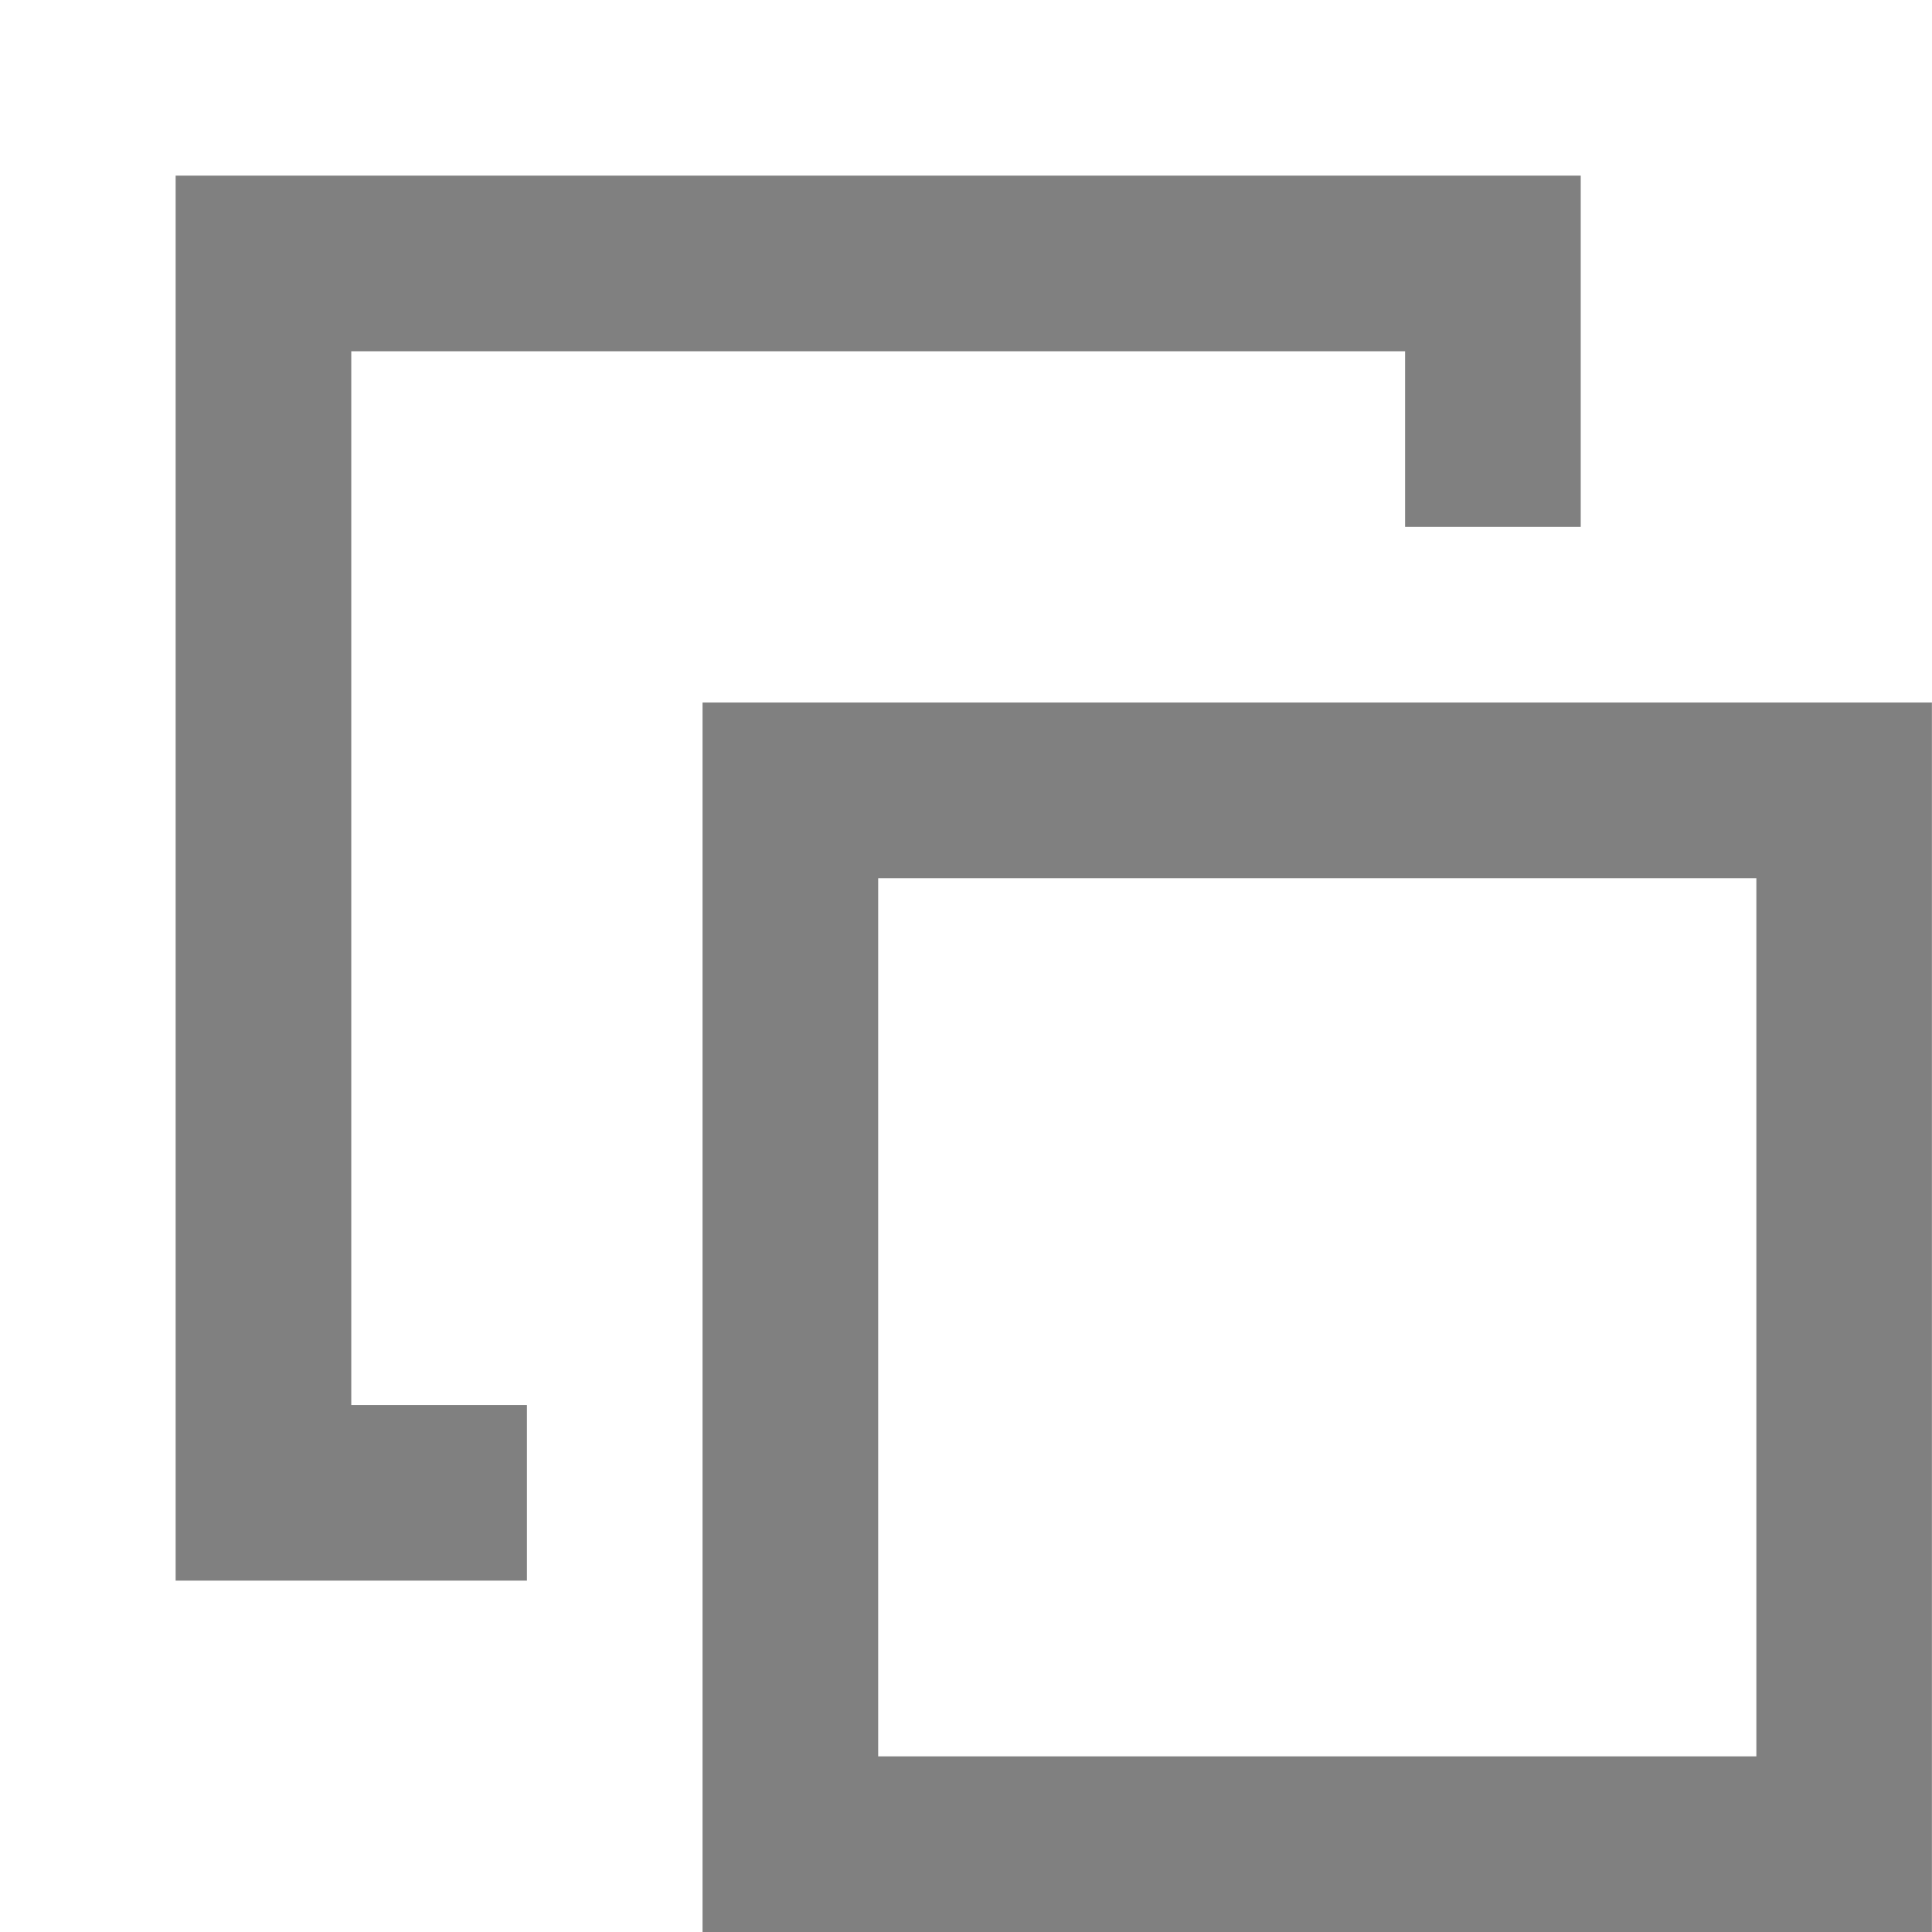 <svg height="16" width="16" viewBox="0 0 22 22" xmlns="http://www.w3.org/2000/svg">
    <path d="M21.999 8v14H8V8zM20 10H10v10h10zm-2-8v4h-2V4H4v11.999h2v2H2V2z" fill="#808080" fill-rule="evenodd"/>
</svg>
